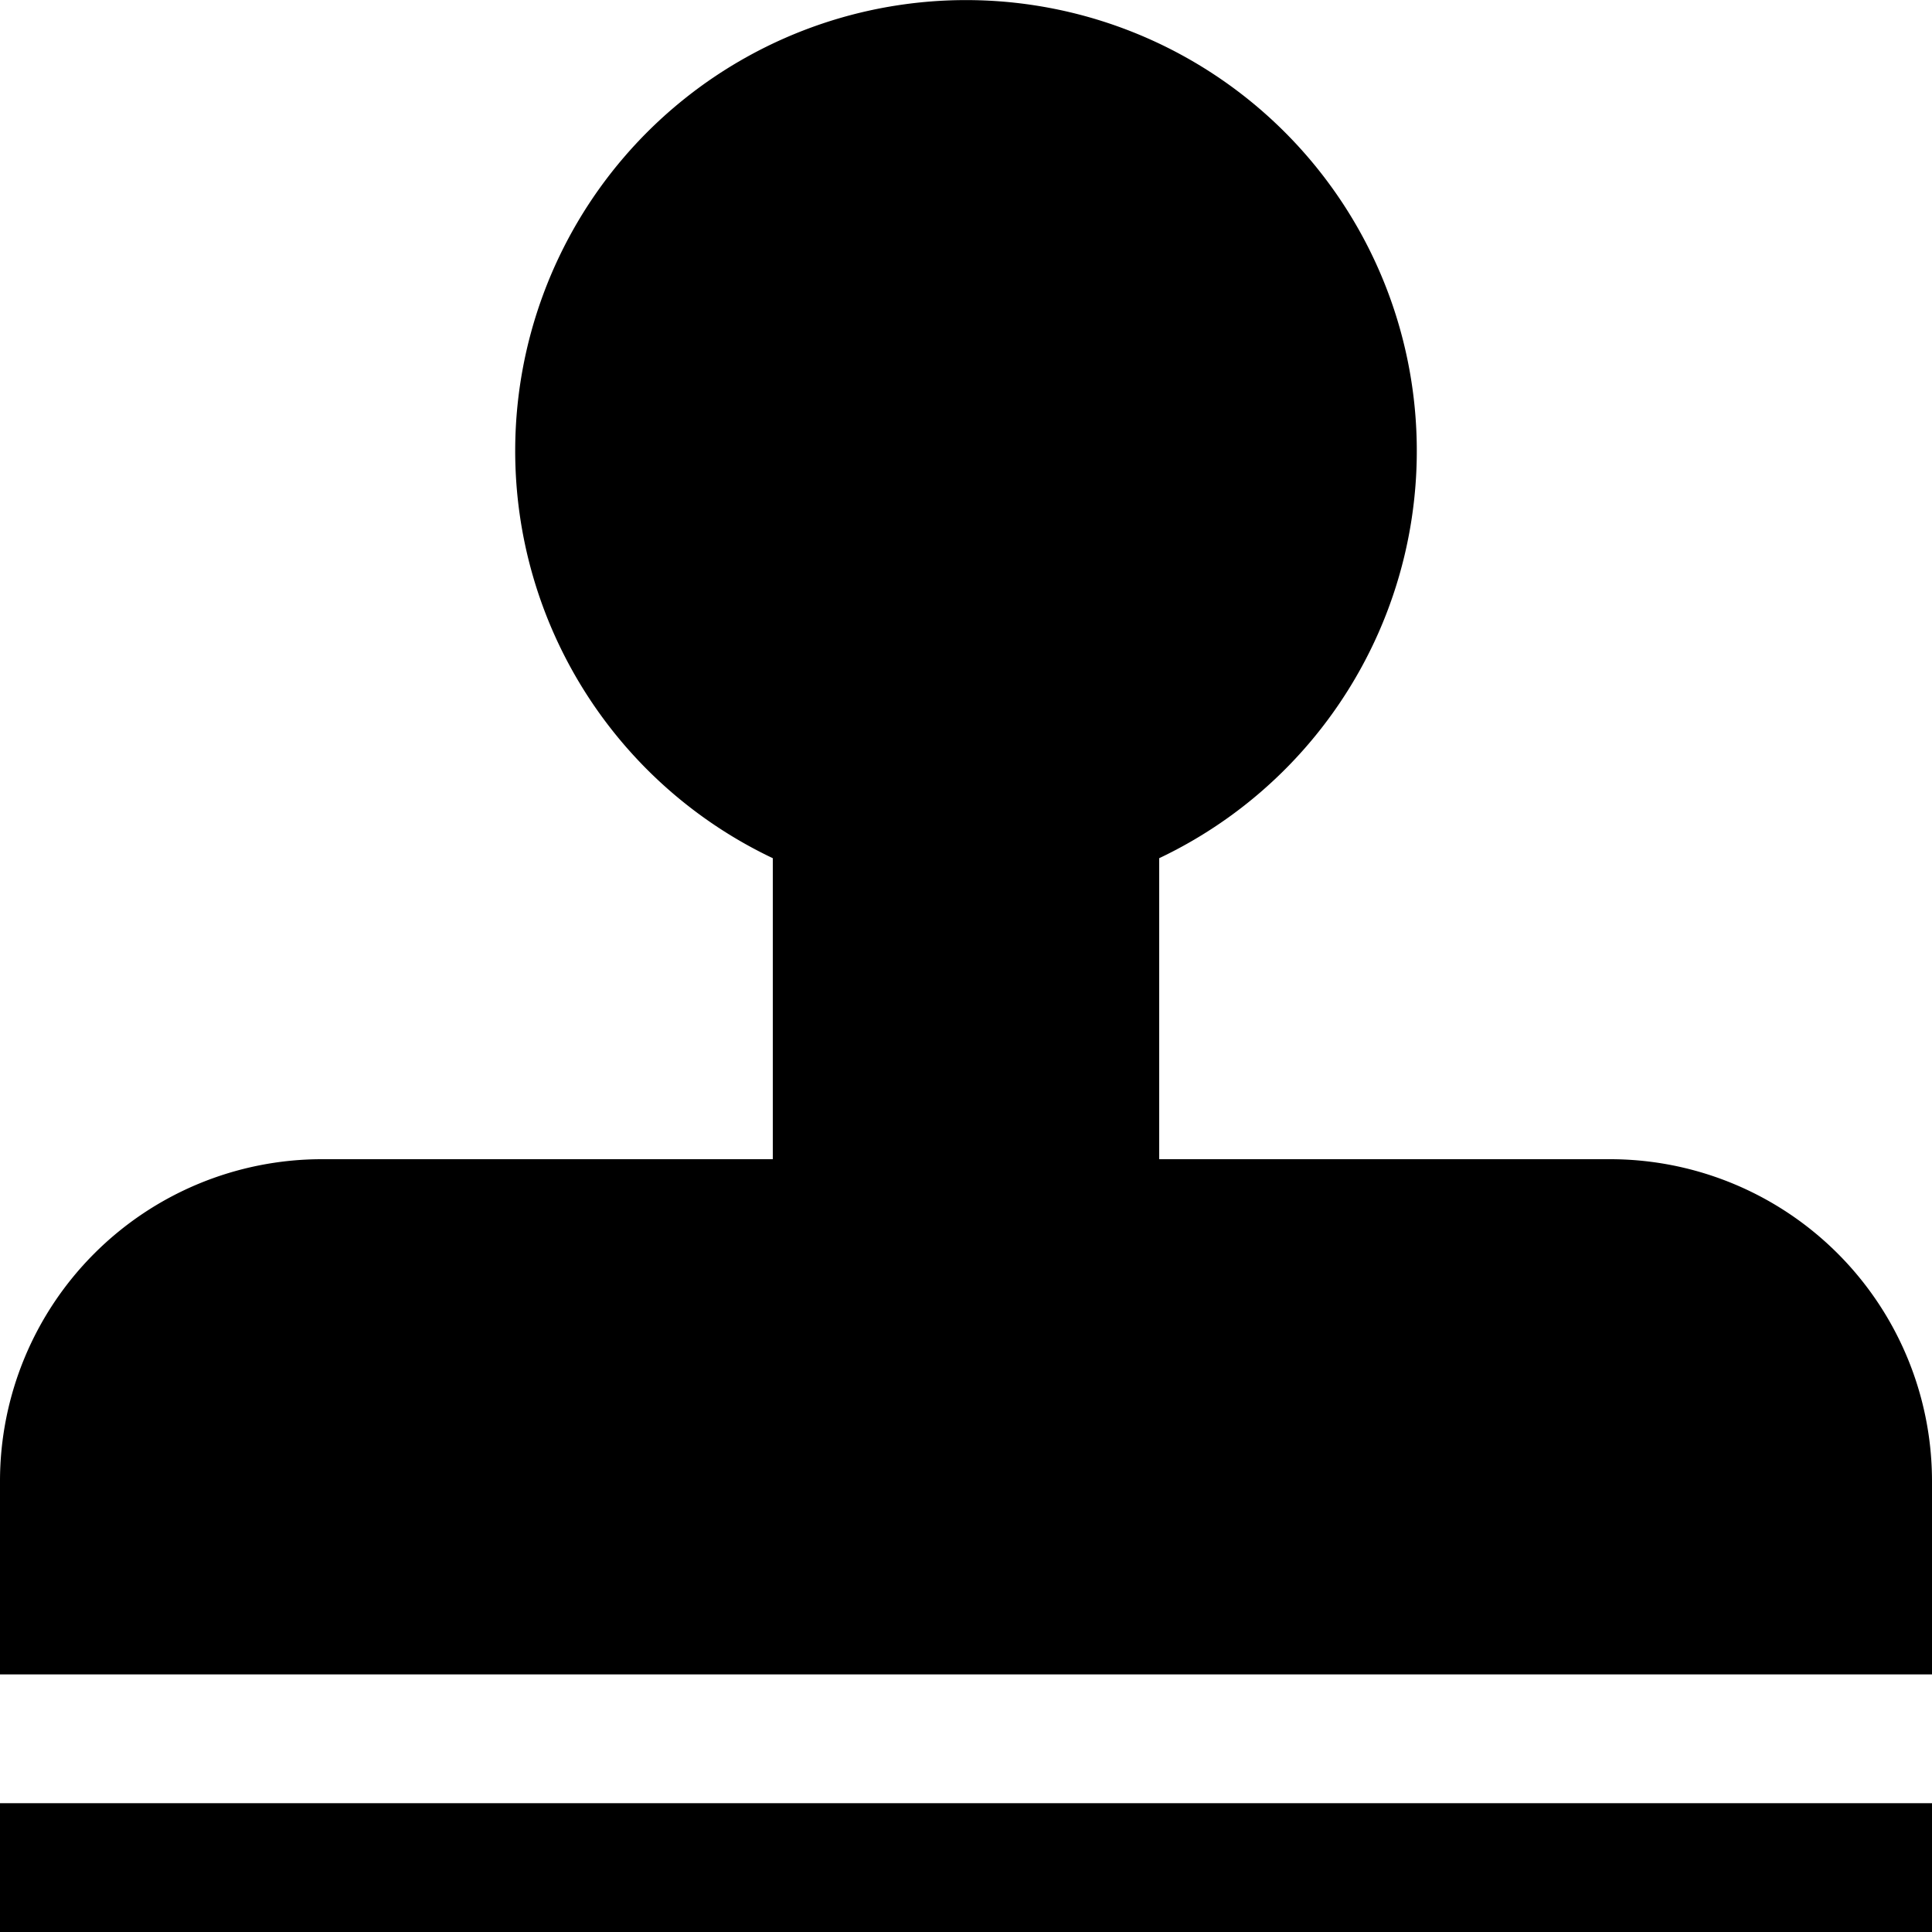 <svg xmlns="http://www.w3.org/2000/svg" xmlns:xlink="http://www.w3.org/1999/xlink" width="15" height="15" viewBox="0 0 15 15"><path fill="currentColor" d="M4 3.5a3.5 3.5 0 1 1 5 3.163V9h3.5a2.5 2.5 0 0 1 2.5 2.5V13H0v-1.5A2.5 2.5 0 0 1 2.5 9H6V6.663A3.5 3.5 0 0 1 4 3.5M0 14v1h15v-1z"/></svg>